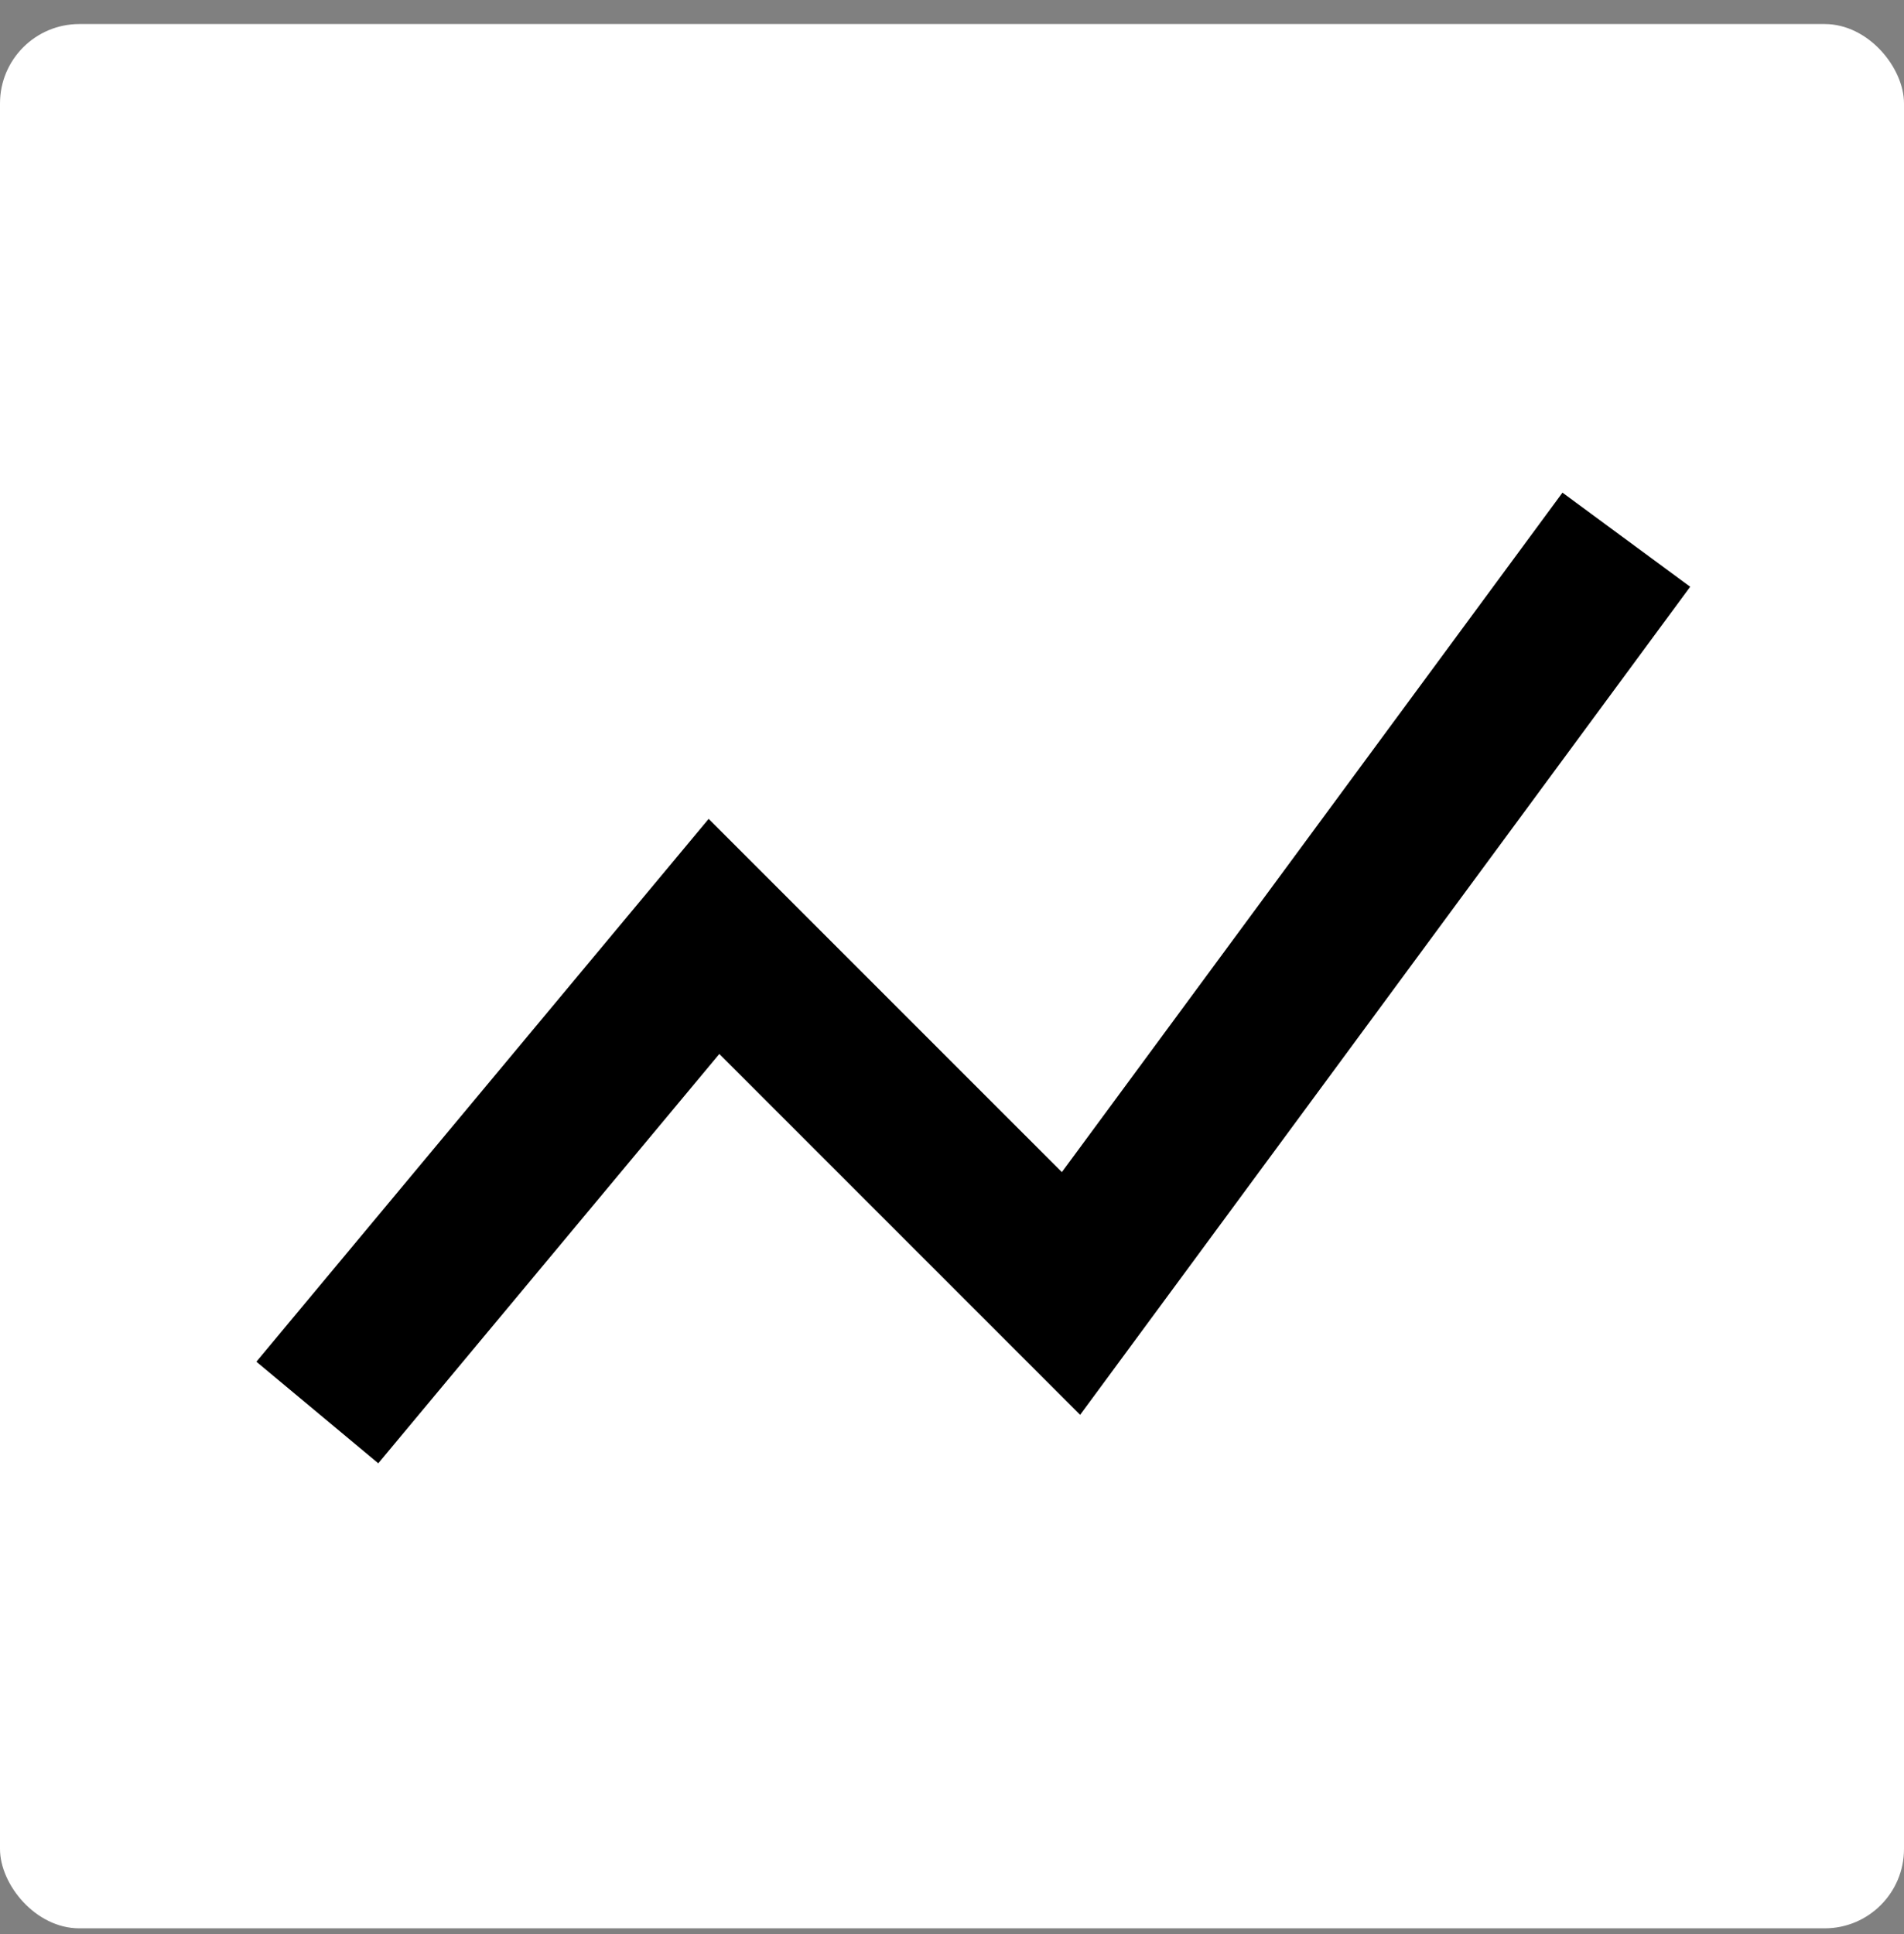 <svg width="64" height="65" viewBox="0 0 64 65" fill="none" xmlns="http://www.w3.org/2000/svg">
<rect x="0" y="0" width="64" height="65" fill="#808080" stroke="none"/>
<rect y="0.808" width="64" height="64" rx="2.667" fill="white"/>
<path fill-rule="evenodd" clip-rule="evenodd" d="M56.813 19.72L36.307 47.55L24.179 35.422L12.715 49.179L8.618 45.765L23.82 27.521L35.693 39.393L52.52 16.557L56.813 19.72Z" fill="black"/>
</svg>
